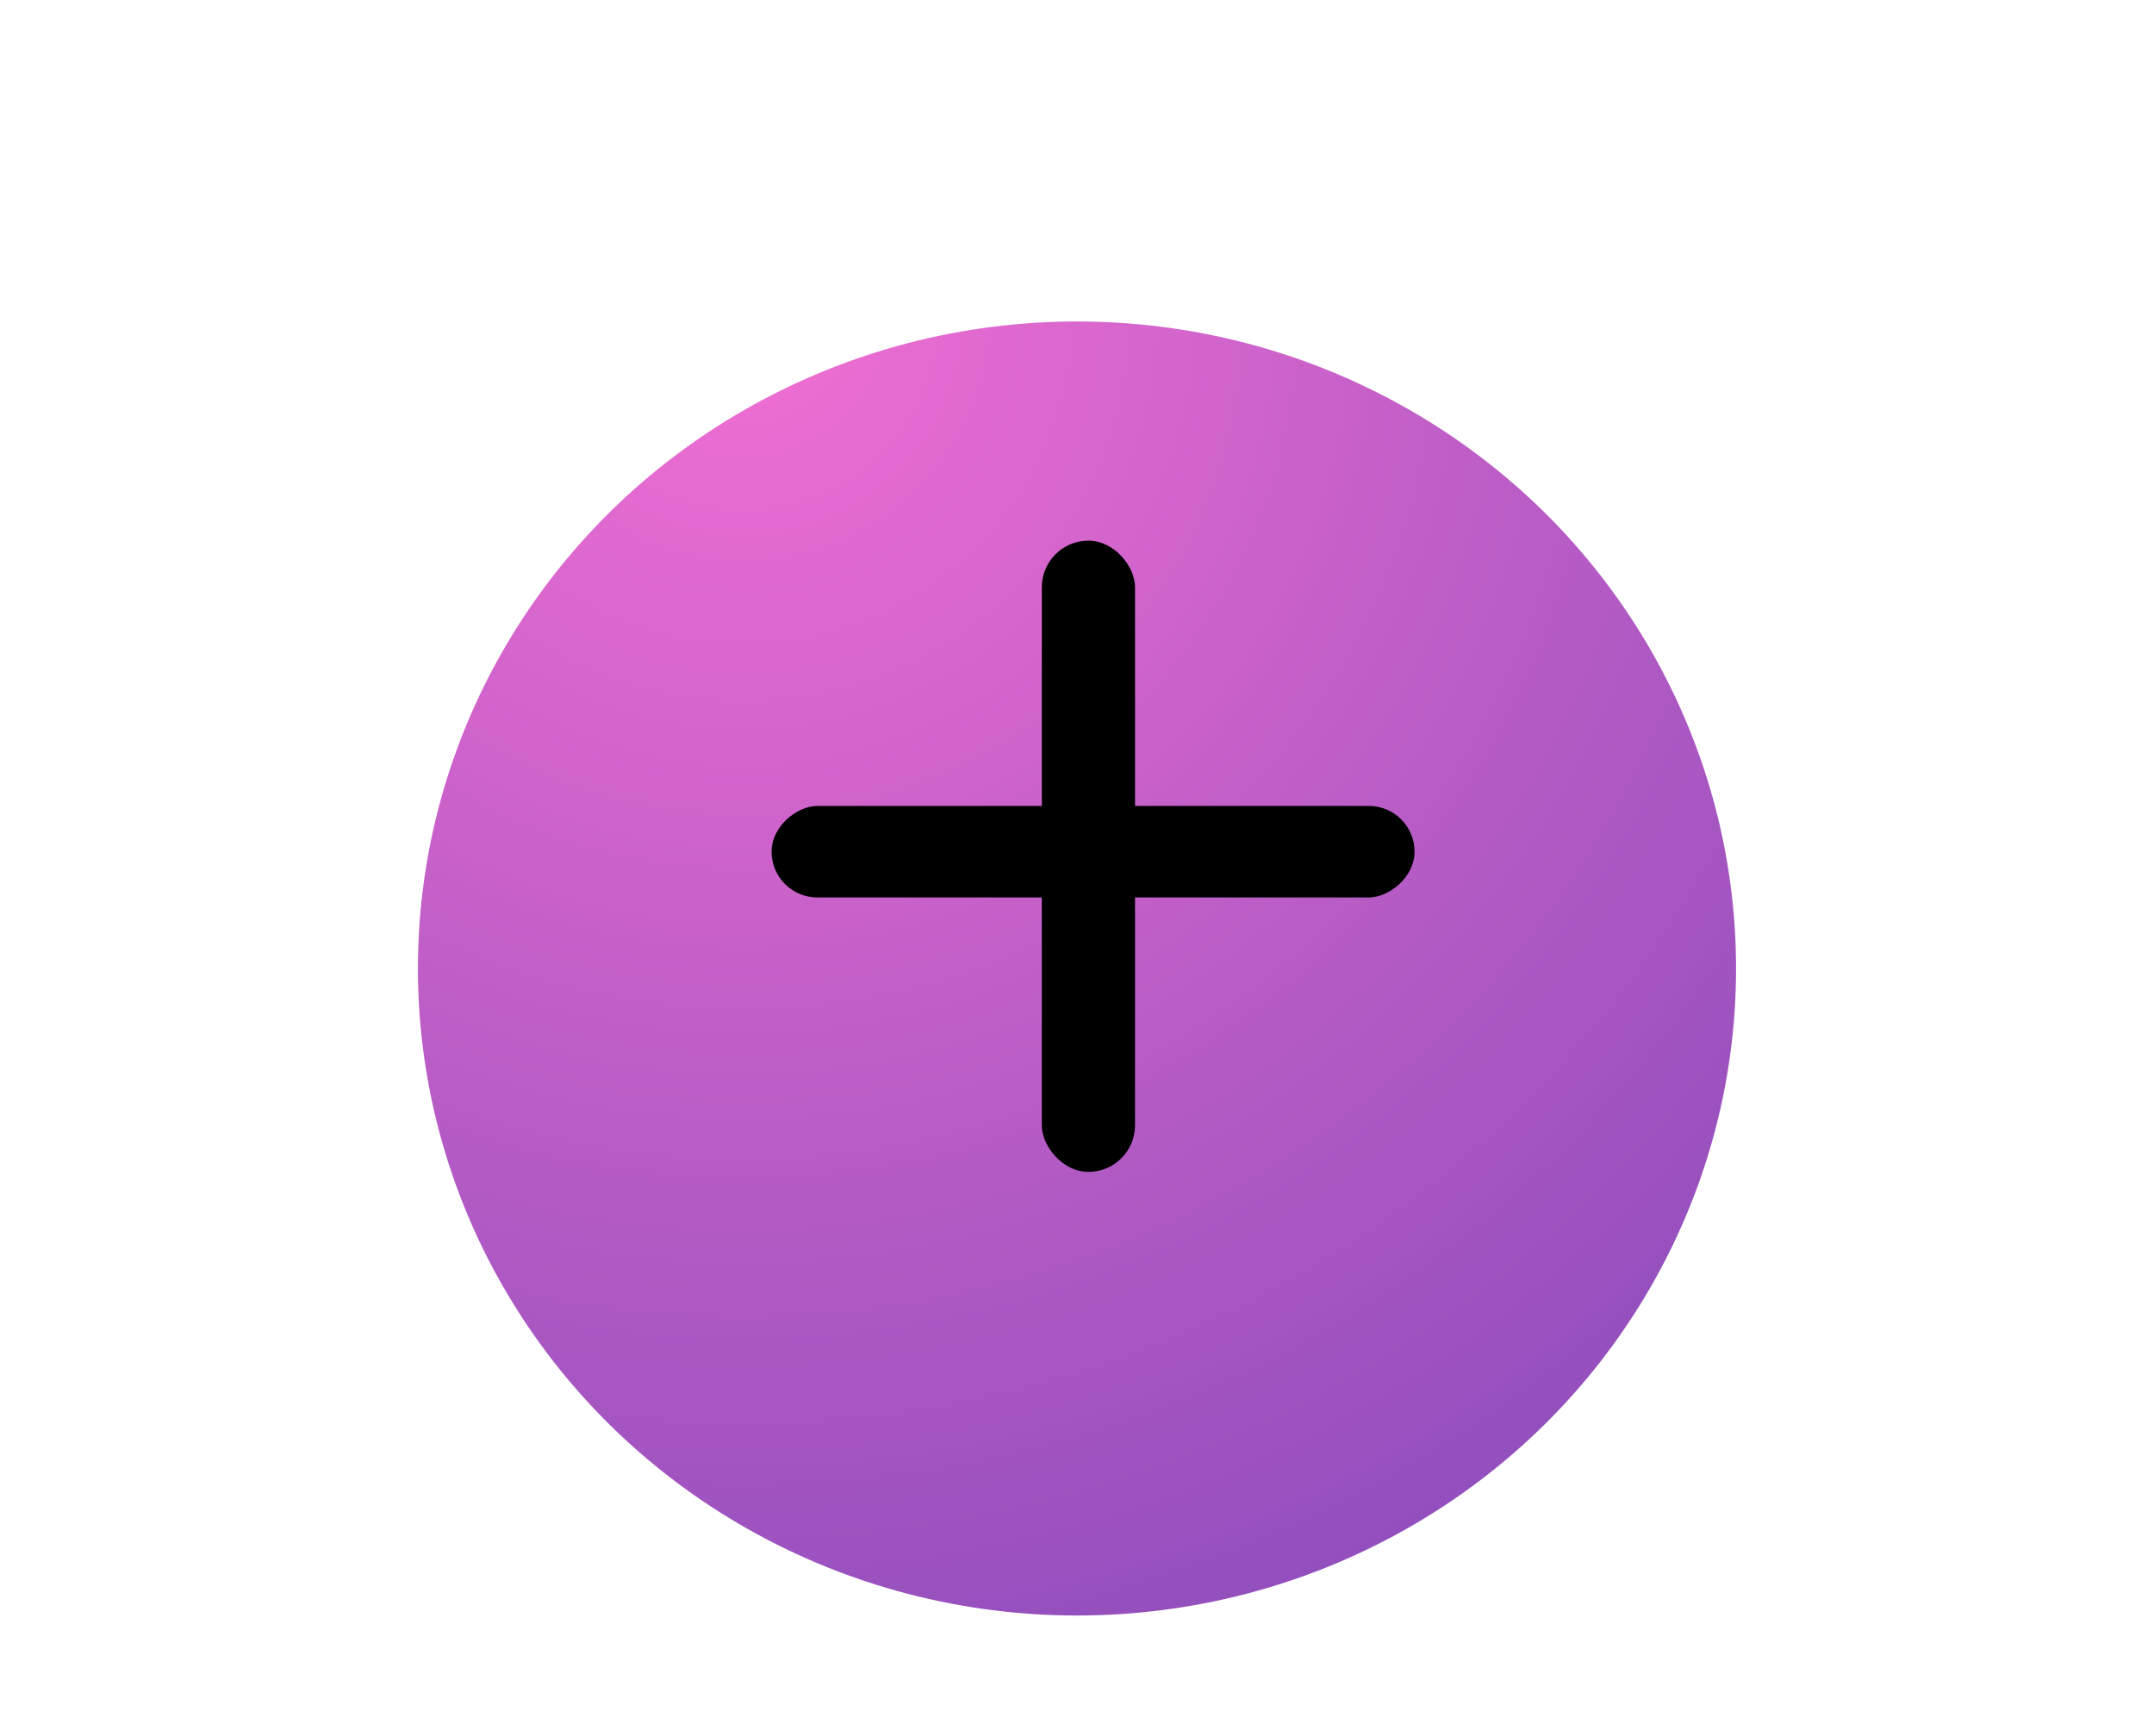 <svg width="67" height="54" viewBox="0 0 67 54" fill="none" xmlns="http://www.w3.org/2000/svg">
<g clip-path="url(#clip0)">
<g filter="url(#filter0_d)">
<ellipse cx="33.5" cy="27.127" rx="20.5" ry="20.127" fill="url(#paint0_radial)"/>
</g>
<rect x="32.406" y="16.818" width="2.899" height="19.636" rx="1.449" fill="black"/>
<rect x="24" y="27.917" width="2.846" height="20" rx="1.423" transform="rotate(-90 24 27.917)" fill="black"/>
</g>
<defs>
<filter id="filter0_d" x="3" y="0" width="61" height="60.255" filterUnits="userSpaceOnUse" color-interpolation-filters="sRGB">
<feFlood flood-opacity="0" result="BackgroundImageFix"/>
<feColorMatrix in="SourceAlpha" type="matrix" values="0 0 0 0 0 0 0 0 0 0 0 0 0 0 0 0 0 0 127 0"/>
<feOffset dy="3"/>
<feGaussianBlur stdDeviation="5"/>
<feColorMatrix type="matrix" values="0 0 0 0 0 0 0 0 0 0 0 0 0 0 0 0 0 0 0.25 0"/>
<feBlend mode="normal" in2="BackgroundImageFix" result="effect1_dropShadow"/>
<feBlend mode="normal" in="SourceGraphic" in2="effect1_dropShadow" result="shape"/>
</filter>
<radialGradient id="paint0_radial" cx="0" cy="0" r="1" gradientUnits="userSpaceOnUse" gradientTransform="translate(23 7) rotate(63.58) scale(44.949 45.455)">
<stop stop-color="#F16FD3"/>
<stop offset="0.99" stop-color="#8F4EBC"/>
</radialGradient>
<clipPath id="clip0">
<rect width="67" height="54" fill="white"/>
</clipPath>
</defs>
</svg>
